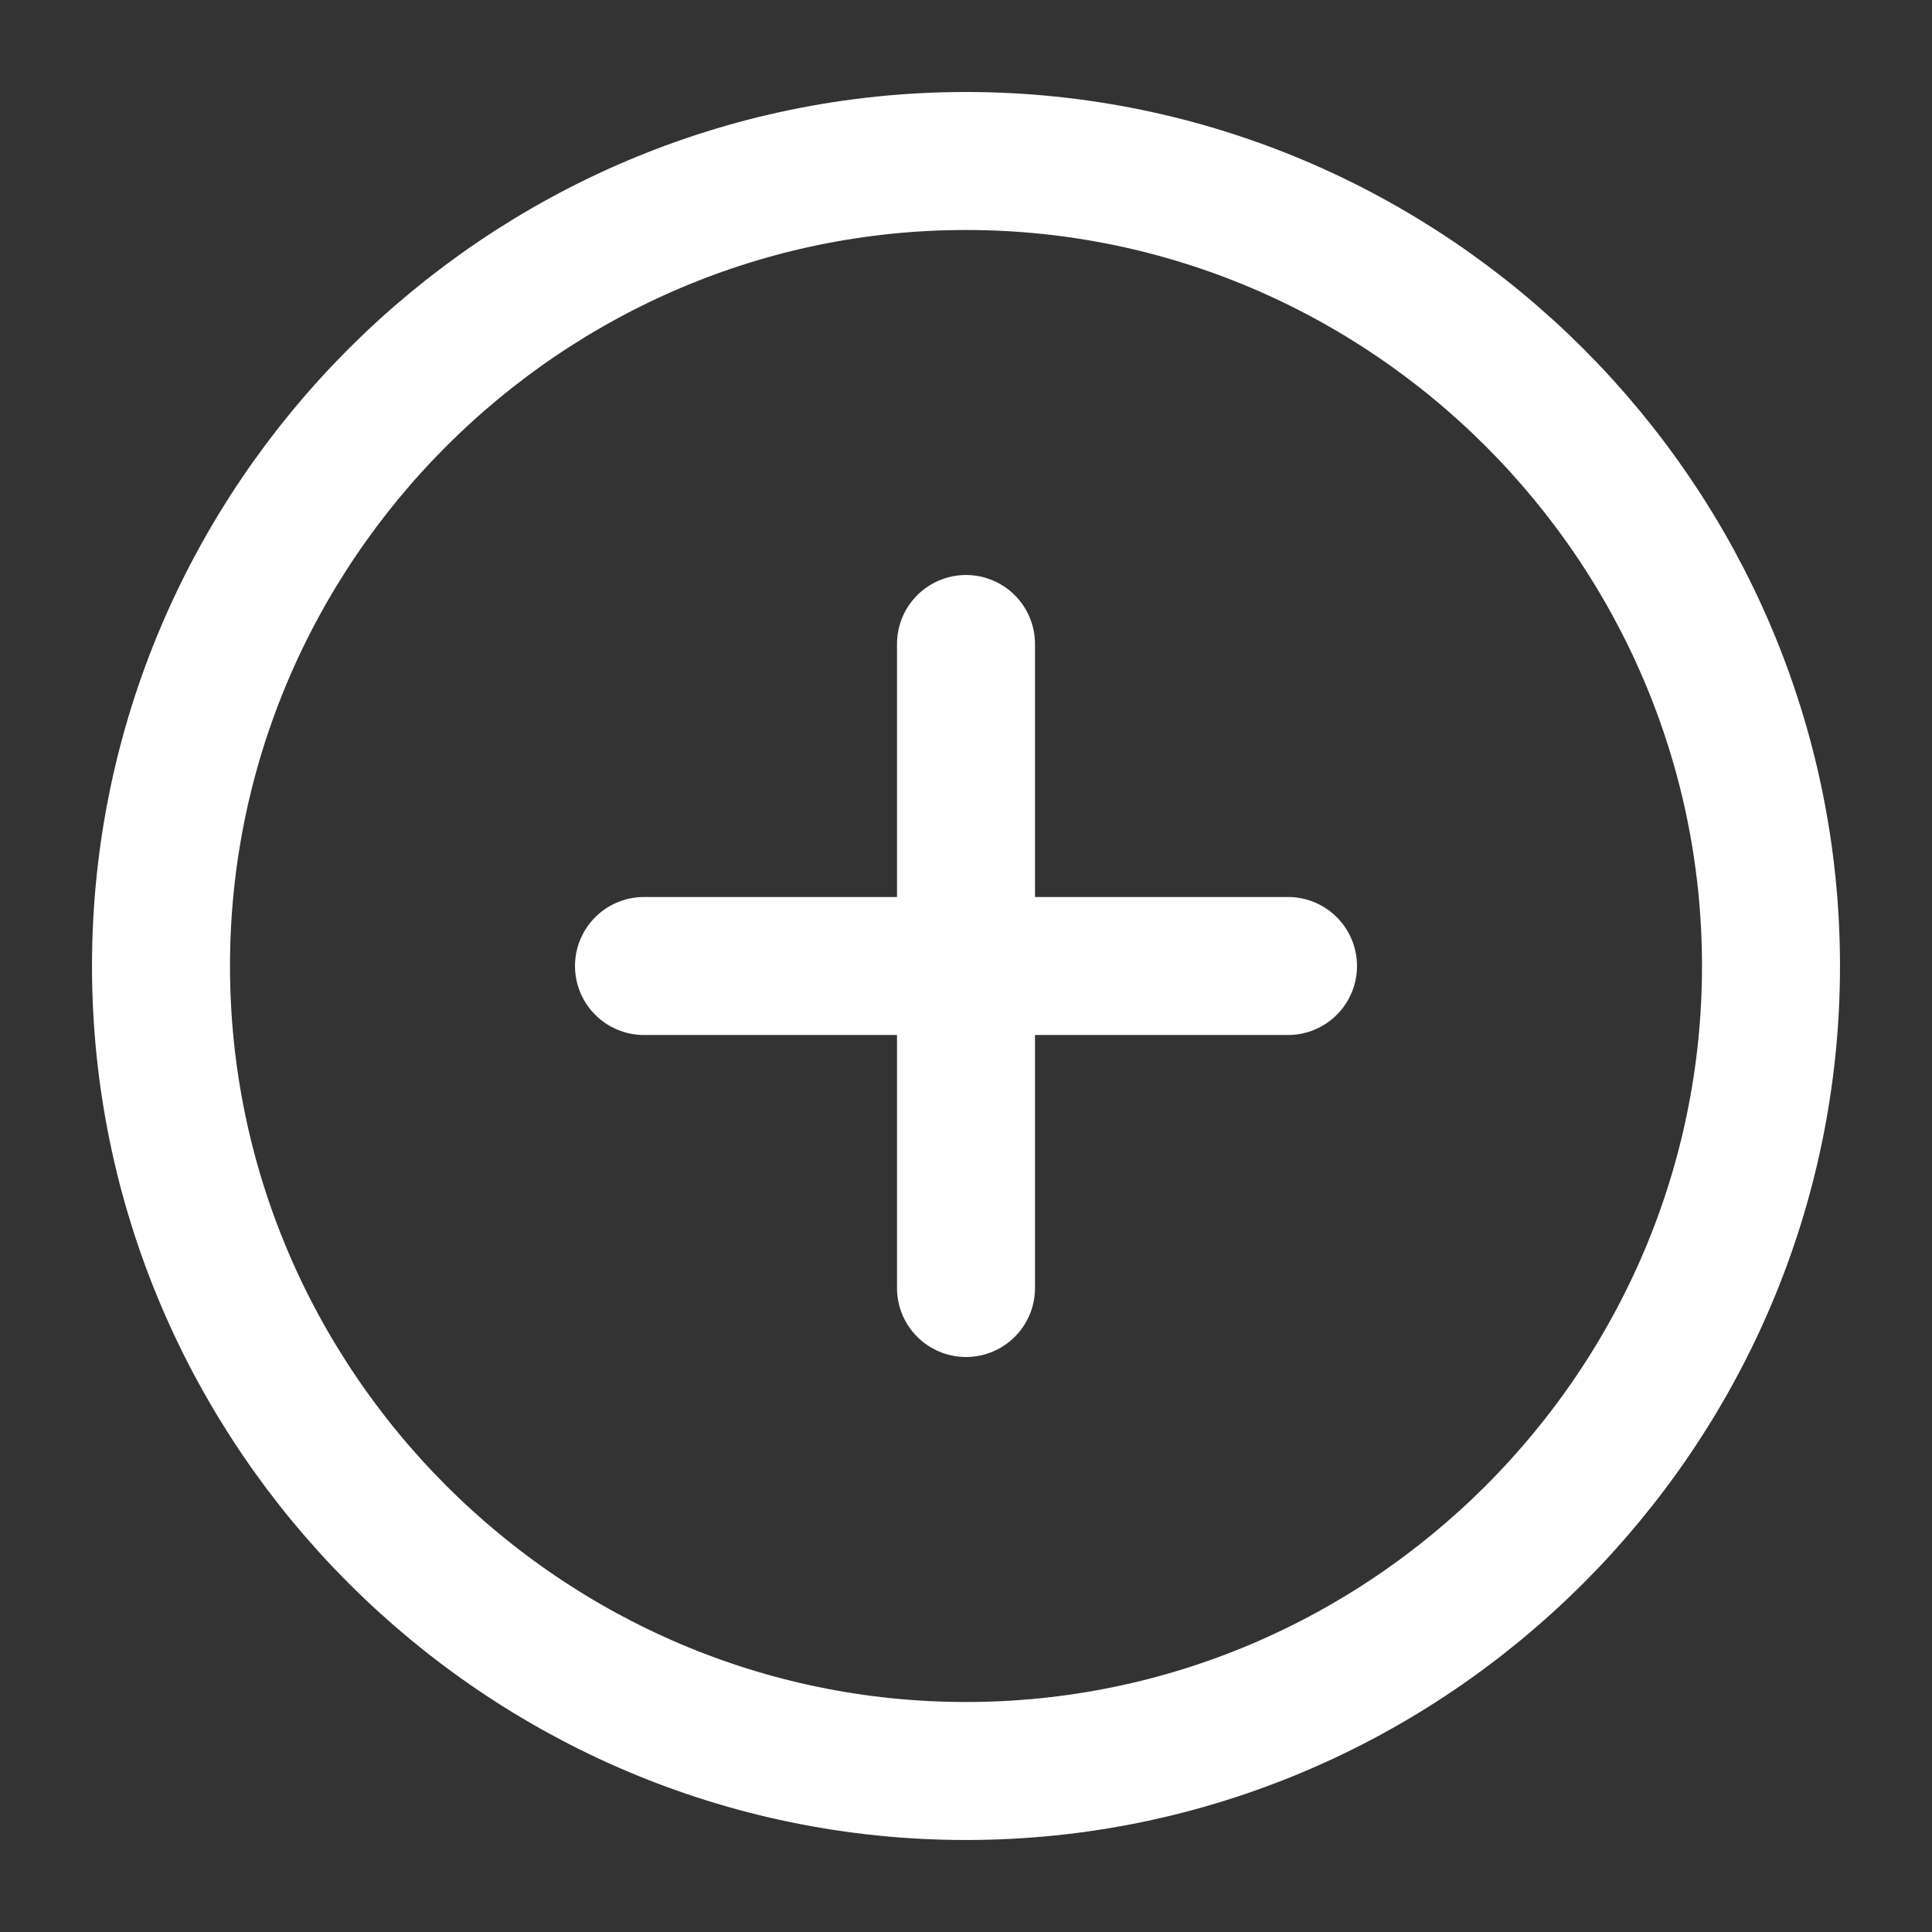 <svg width="21" height="21" viewBox="0 0 21 21" fill="none" xmlns="http://www.w3.org/2000/svg">
<rect x="0" y="0" width="21" height="21" fill="#333333" stroke="none"/>
<g id="vuesax/linear/add-circle">
<g id="add-circle">
<path id="Vector" d="M10.5 19.25C15.312 19.25 19.25 15.312 19.25 10.5C19.25 5.688 15.312 1.75 10.5 1.75C5.688 1.75 1.75 5.688 1.75 10.5C1.75 15.312 5.688 19.25 10.5 19.25Z" stroke="white" stroke-width="1.5" stroke-linecap="round" stroke-linejoin="round"/>
<path id="Vector_2" d="M7 10.5H14" stroke="white" stroke-width="1.5" stroke-linecap="round" stroke-linejoin="round"/>
<path id="Vector_3" d="M10.5 14V7" stroke="white" stroke-width="1.5" stroke-linecap="round" stroke-linejoin="round"/>
</g>
</g>
</svg>
